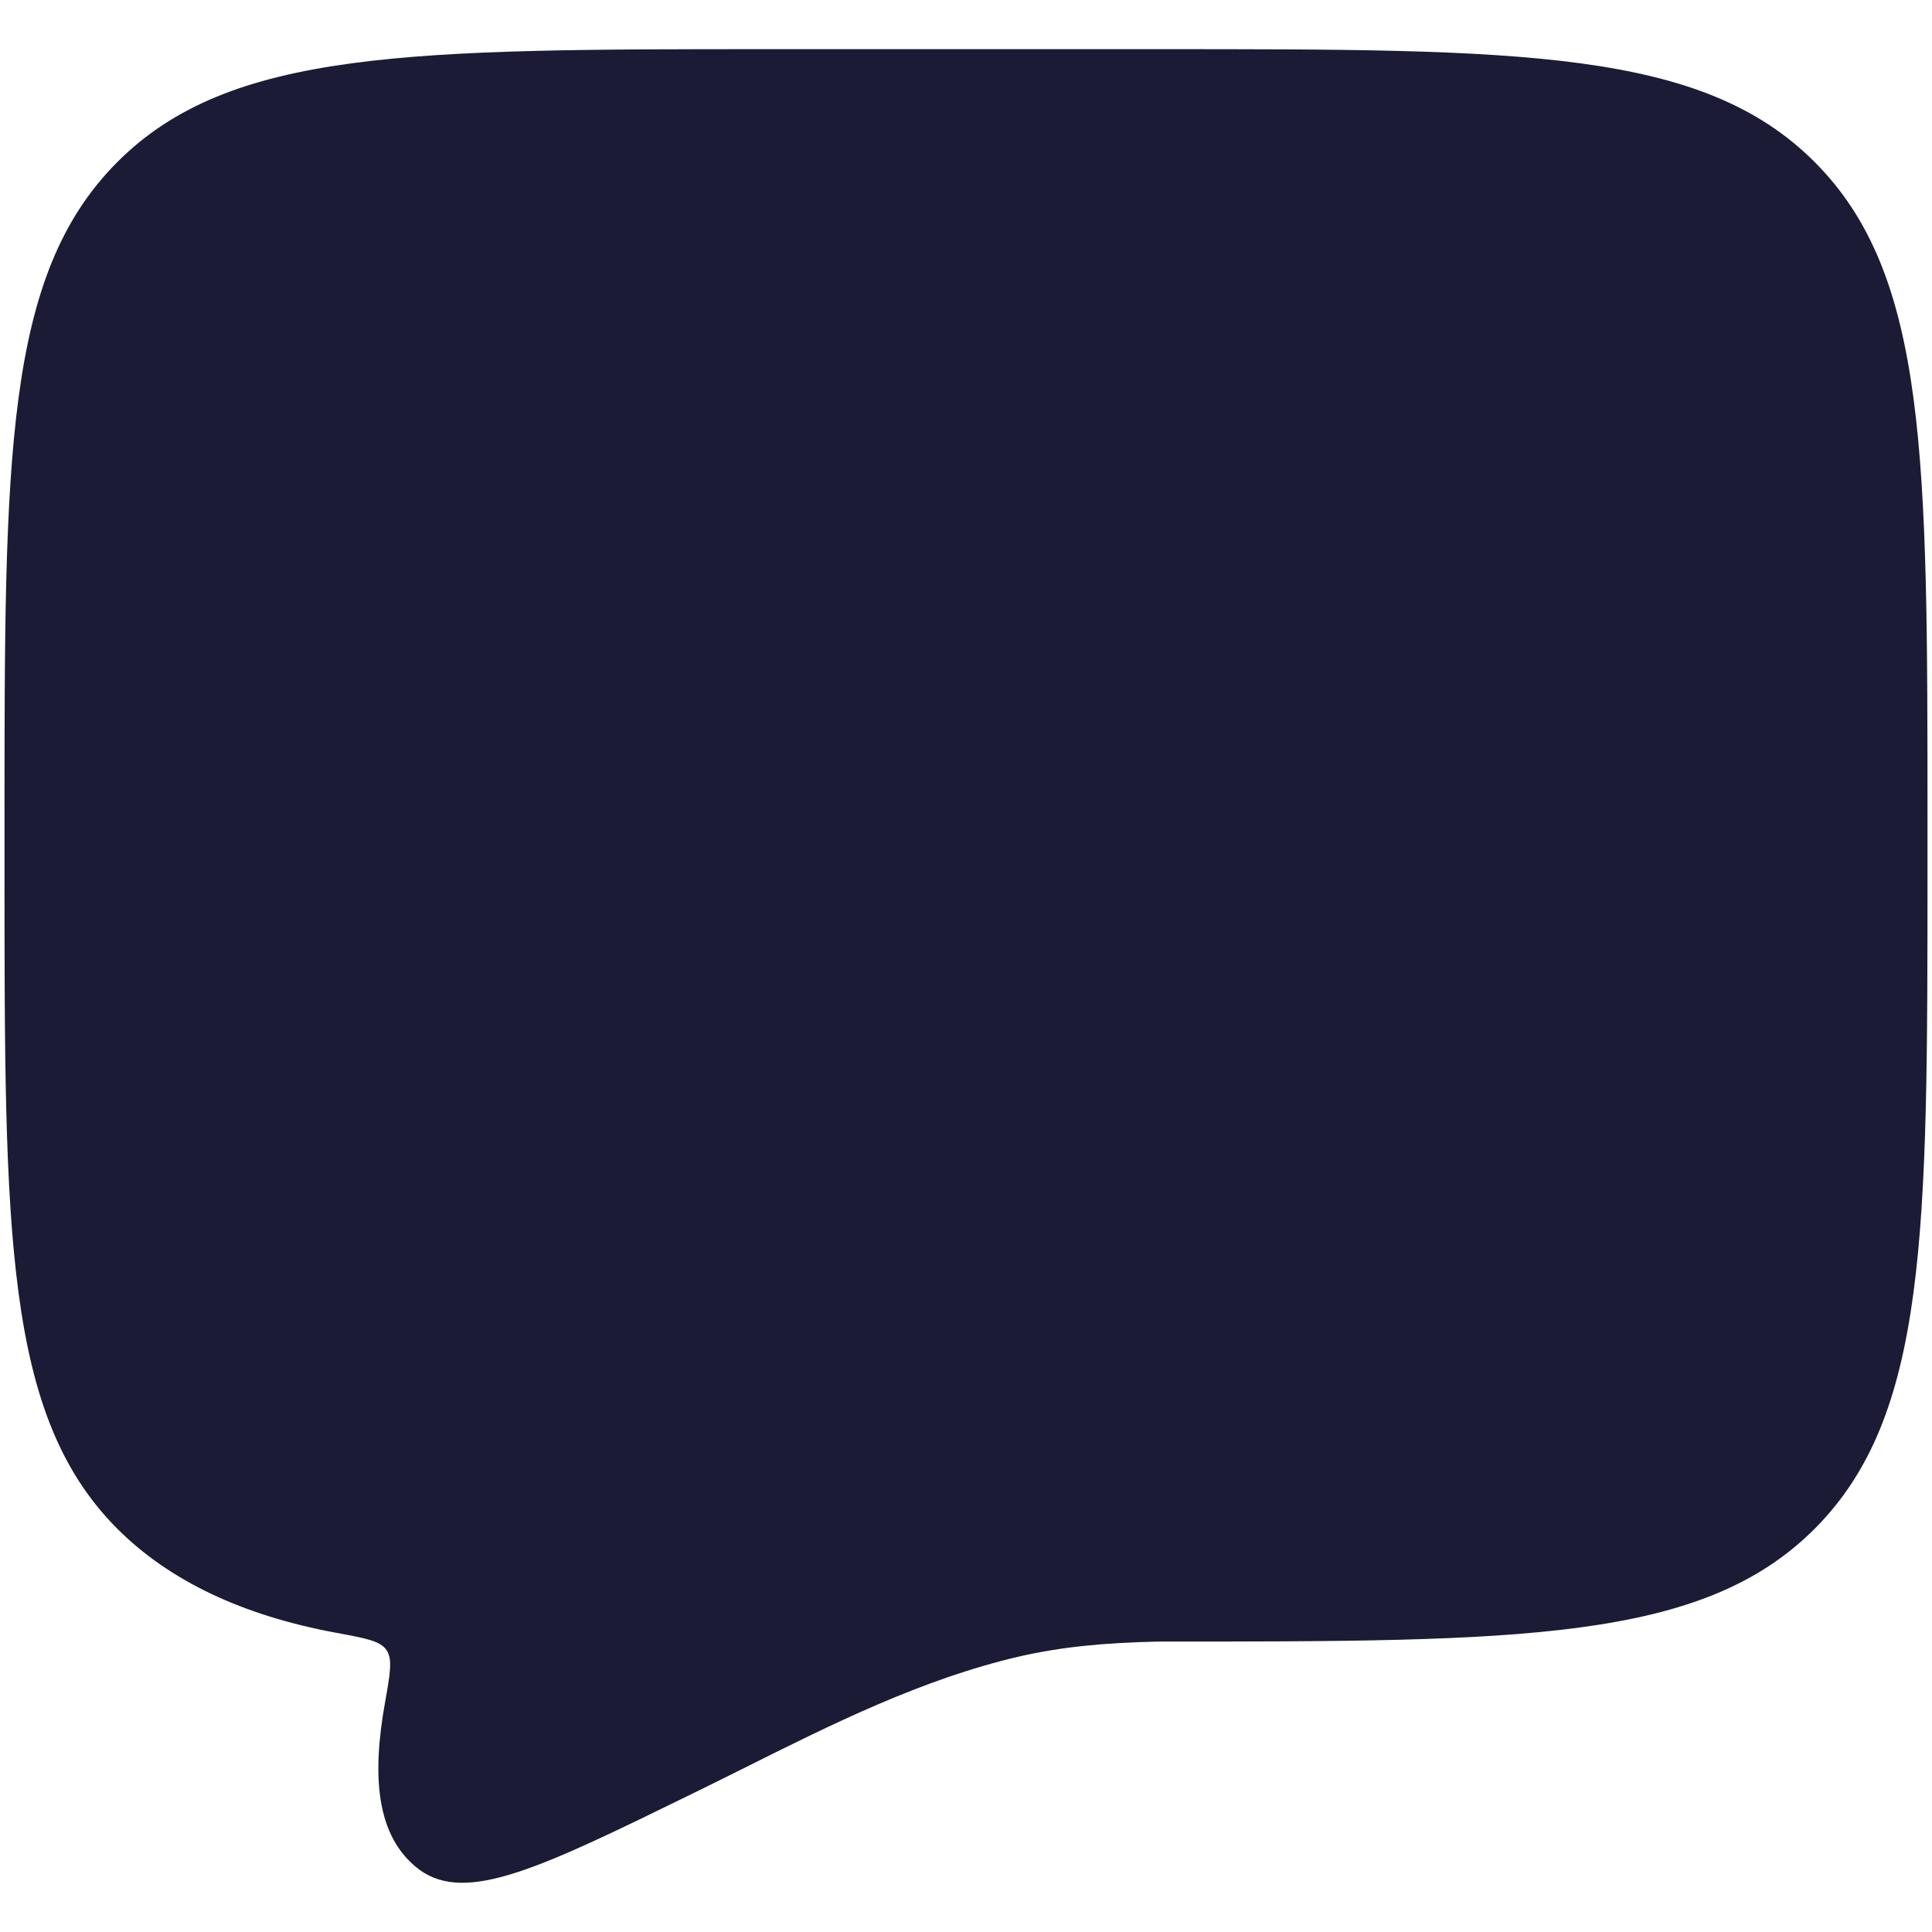 <svg width="18" height="18" viewBox="0 0 18 18" fill="none" xmlns="http://www.w3.org/2000/svg">
<path d="M7.208 0.458H10.792C14.17 0.458 15.859 0.458 16.909 1.512C17.958 2.565 17.958 4.26 17.958 7.651V8.101C17.958 11.492 17.958 13.187 16.909 14.241C15.859 15.294 14.17 15.294 10.792 15.294C10.29 15.305 9.89 15.343 9.497 15.433C8.594 15.642 7.747 16.065 6.916 16.481C6.759 16.559 6.603 16.637 6.447 16.713C5.047 17.398 4.347 17.741 3.908 17.42C3.489 17.107 3.47 16.516 3.587 15.863C3.635 15.593 3.659 15.458 3.601 15.373C3.542 15.288 3.407 15.263 3.136 15.213C2.256 15.051 1.575 14.726 1.091 14.241C0.042 13.187 0.042 11.492 0.042 8.101V7.651C0.042 4.26 0.042 2.565 1.091 1.512C2.141 0.458 3.83 0.458 7.208 0.458Z" fill="#1B1B35"/>
</svg>
